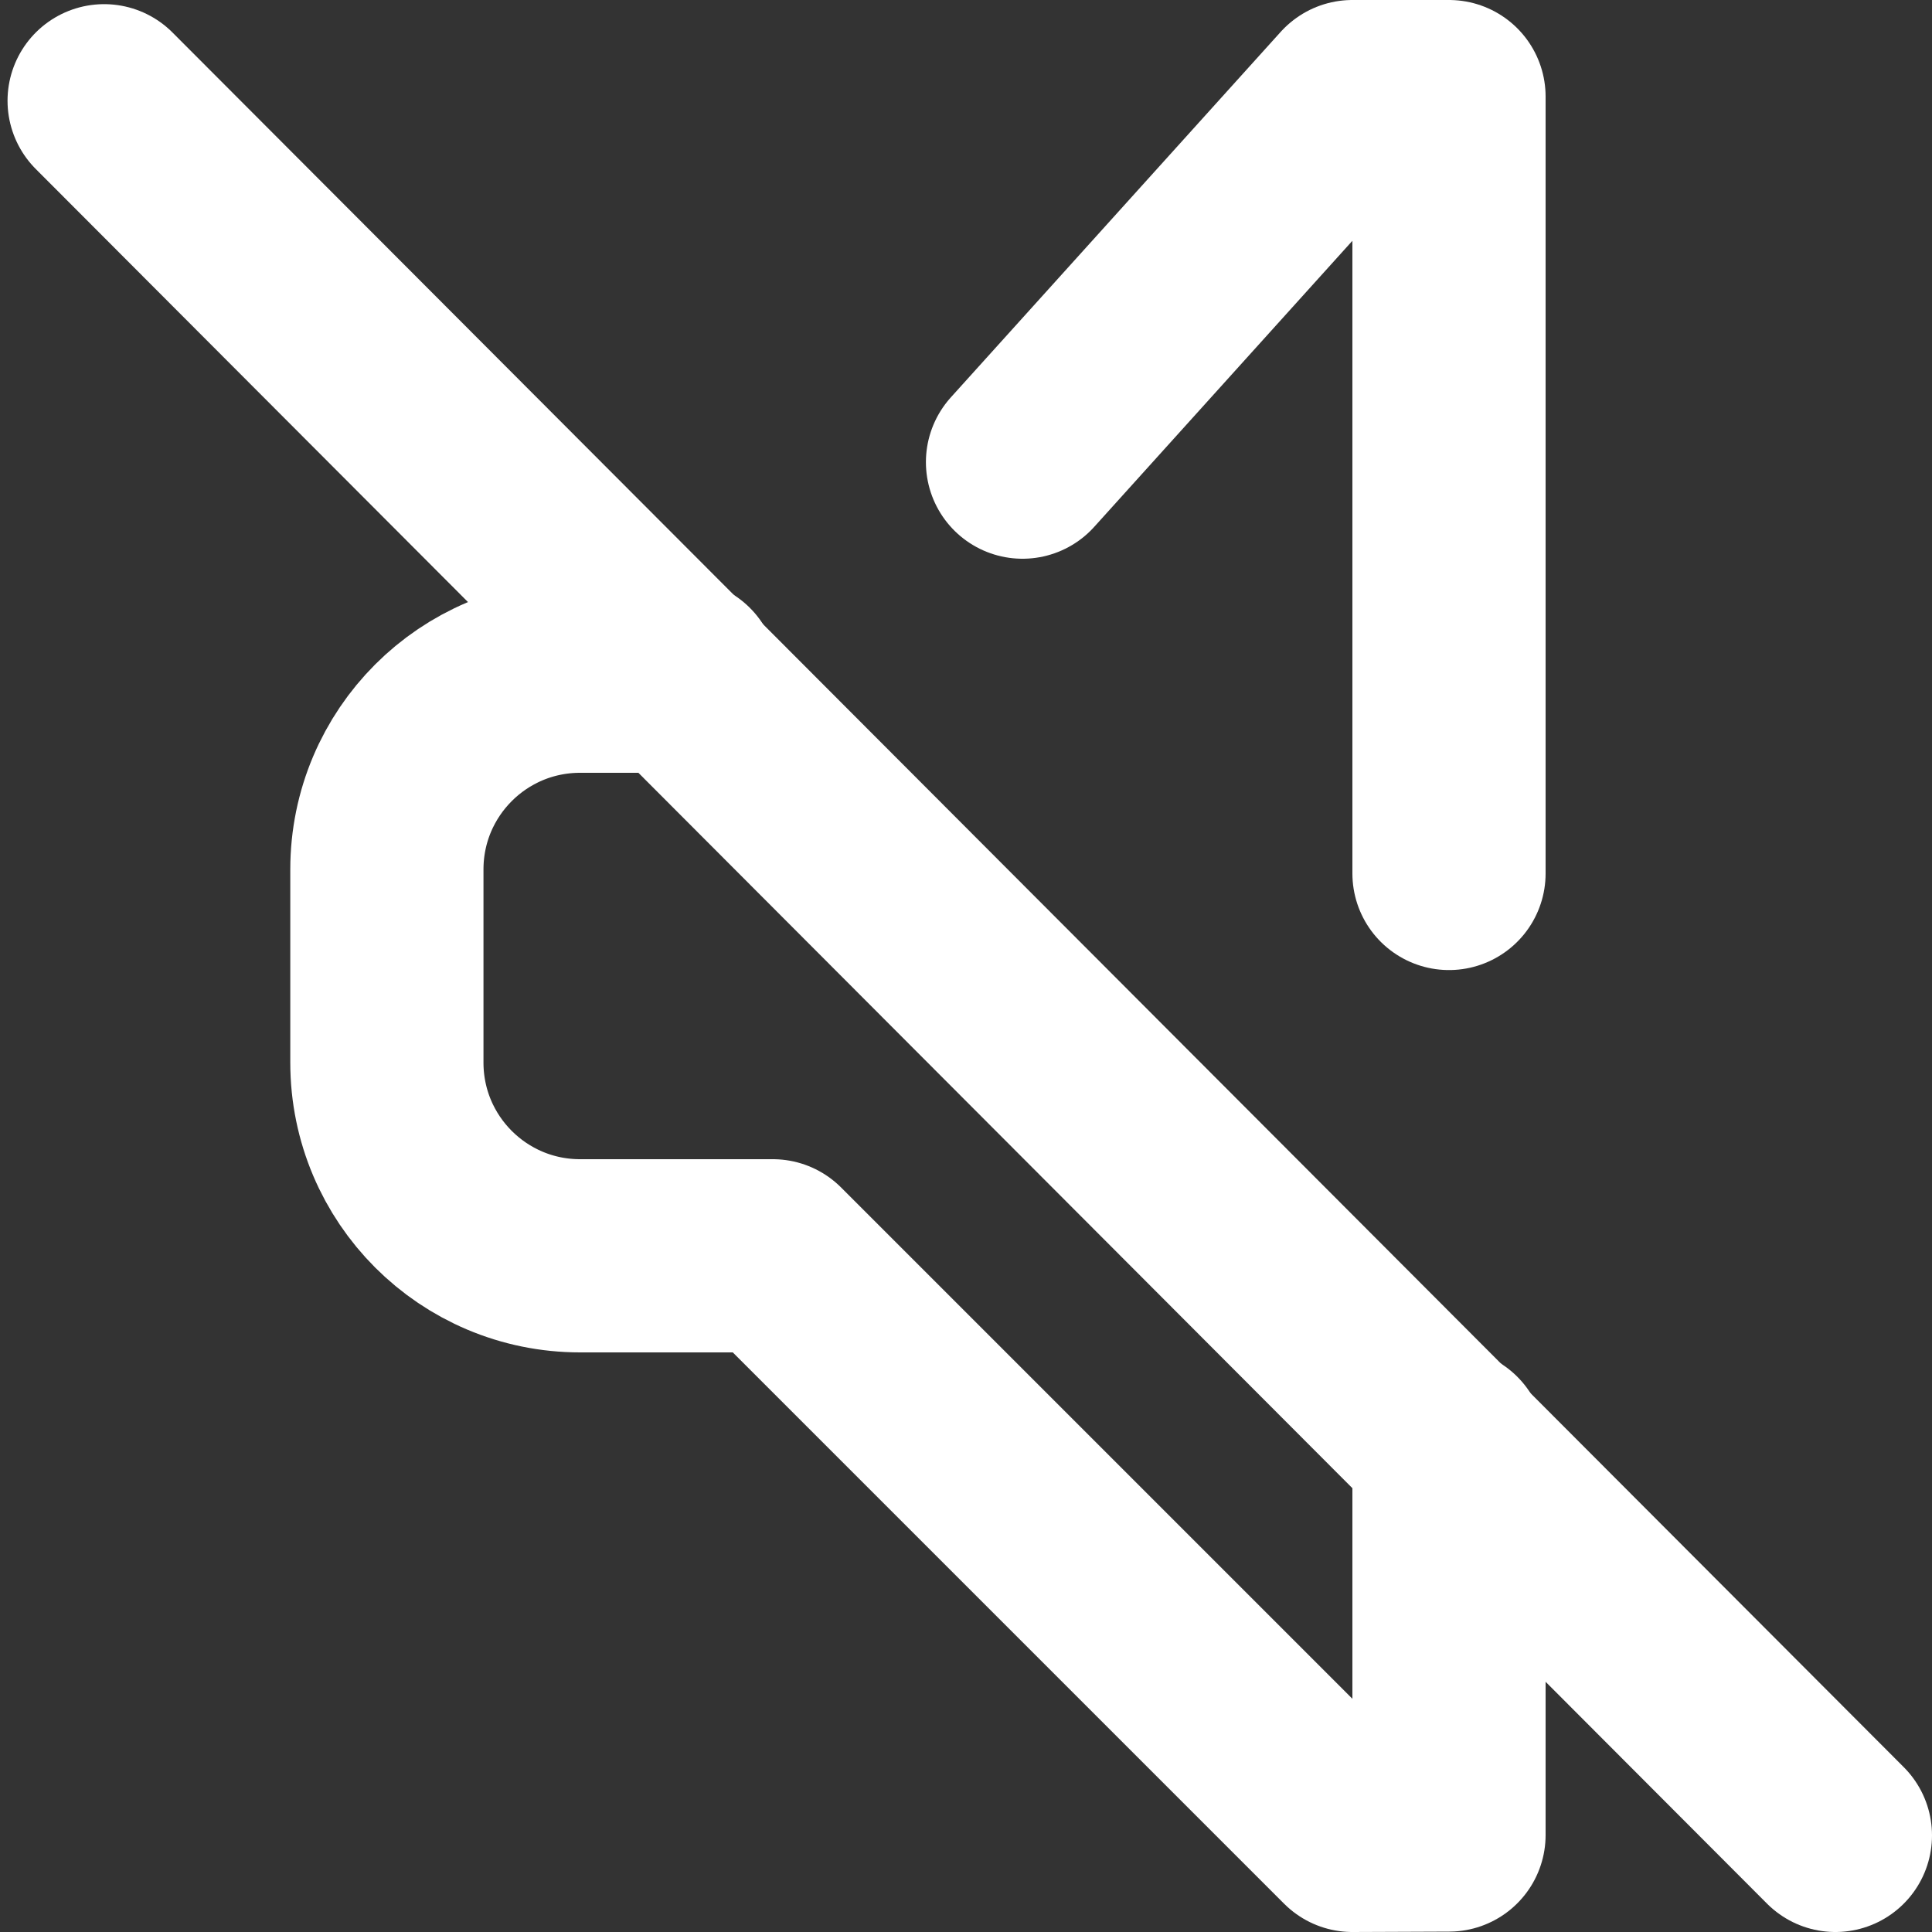<?xml version="1.0" encoding="UTF-8"?>
<!-- Uploaded to: SVG Repo, www.svgrepo.com, Generator: SVG Repo Mixer Tools -->
<svg width="20px" height="20px" viewBox="0 0 20 20" version="1.1" xmlns="http://www.w3.org/2000/svg" xmlns:xlink="http://www.w3.org/1999/xlink">
    <rect x="0" y="0" width="20" height="20" fill="#333333" stroke="none"/>
    <title>multimedia / 5 - multimedia, audio, music, off, sound, sound off, speaker, volume icon</title>
    <g id="Free-Icons" stroke="none" stroke-width="1" fill="none" fill-rule="evenodd" stroke-linecap="round" stroke-linejoin="round">
        <g transform="translate(-1043, -304)" id="Group" stroke="#FFFFFF" stroke-width="2">
            <g transform="translate(1041, 302)" id="Shape">
                <path d="M17,16.959 L17,20.996 L16,21 L10,15 L8.005,15 C6.9,15 6.005,14.105 6.005,13 L6.005,11 C6.005,9.895 6.9,9 8.005,9 L9.056,9 L9.056,9">

</path>
                <polyline points="12.585 6.784 16 3 17 3 17 11.042">

</polyline>
                <line x1="3.078" y1="3.043" x2="21" y2="21">

</line>
            </g>
        </g>
    </g>
</svg>